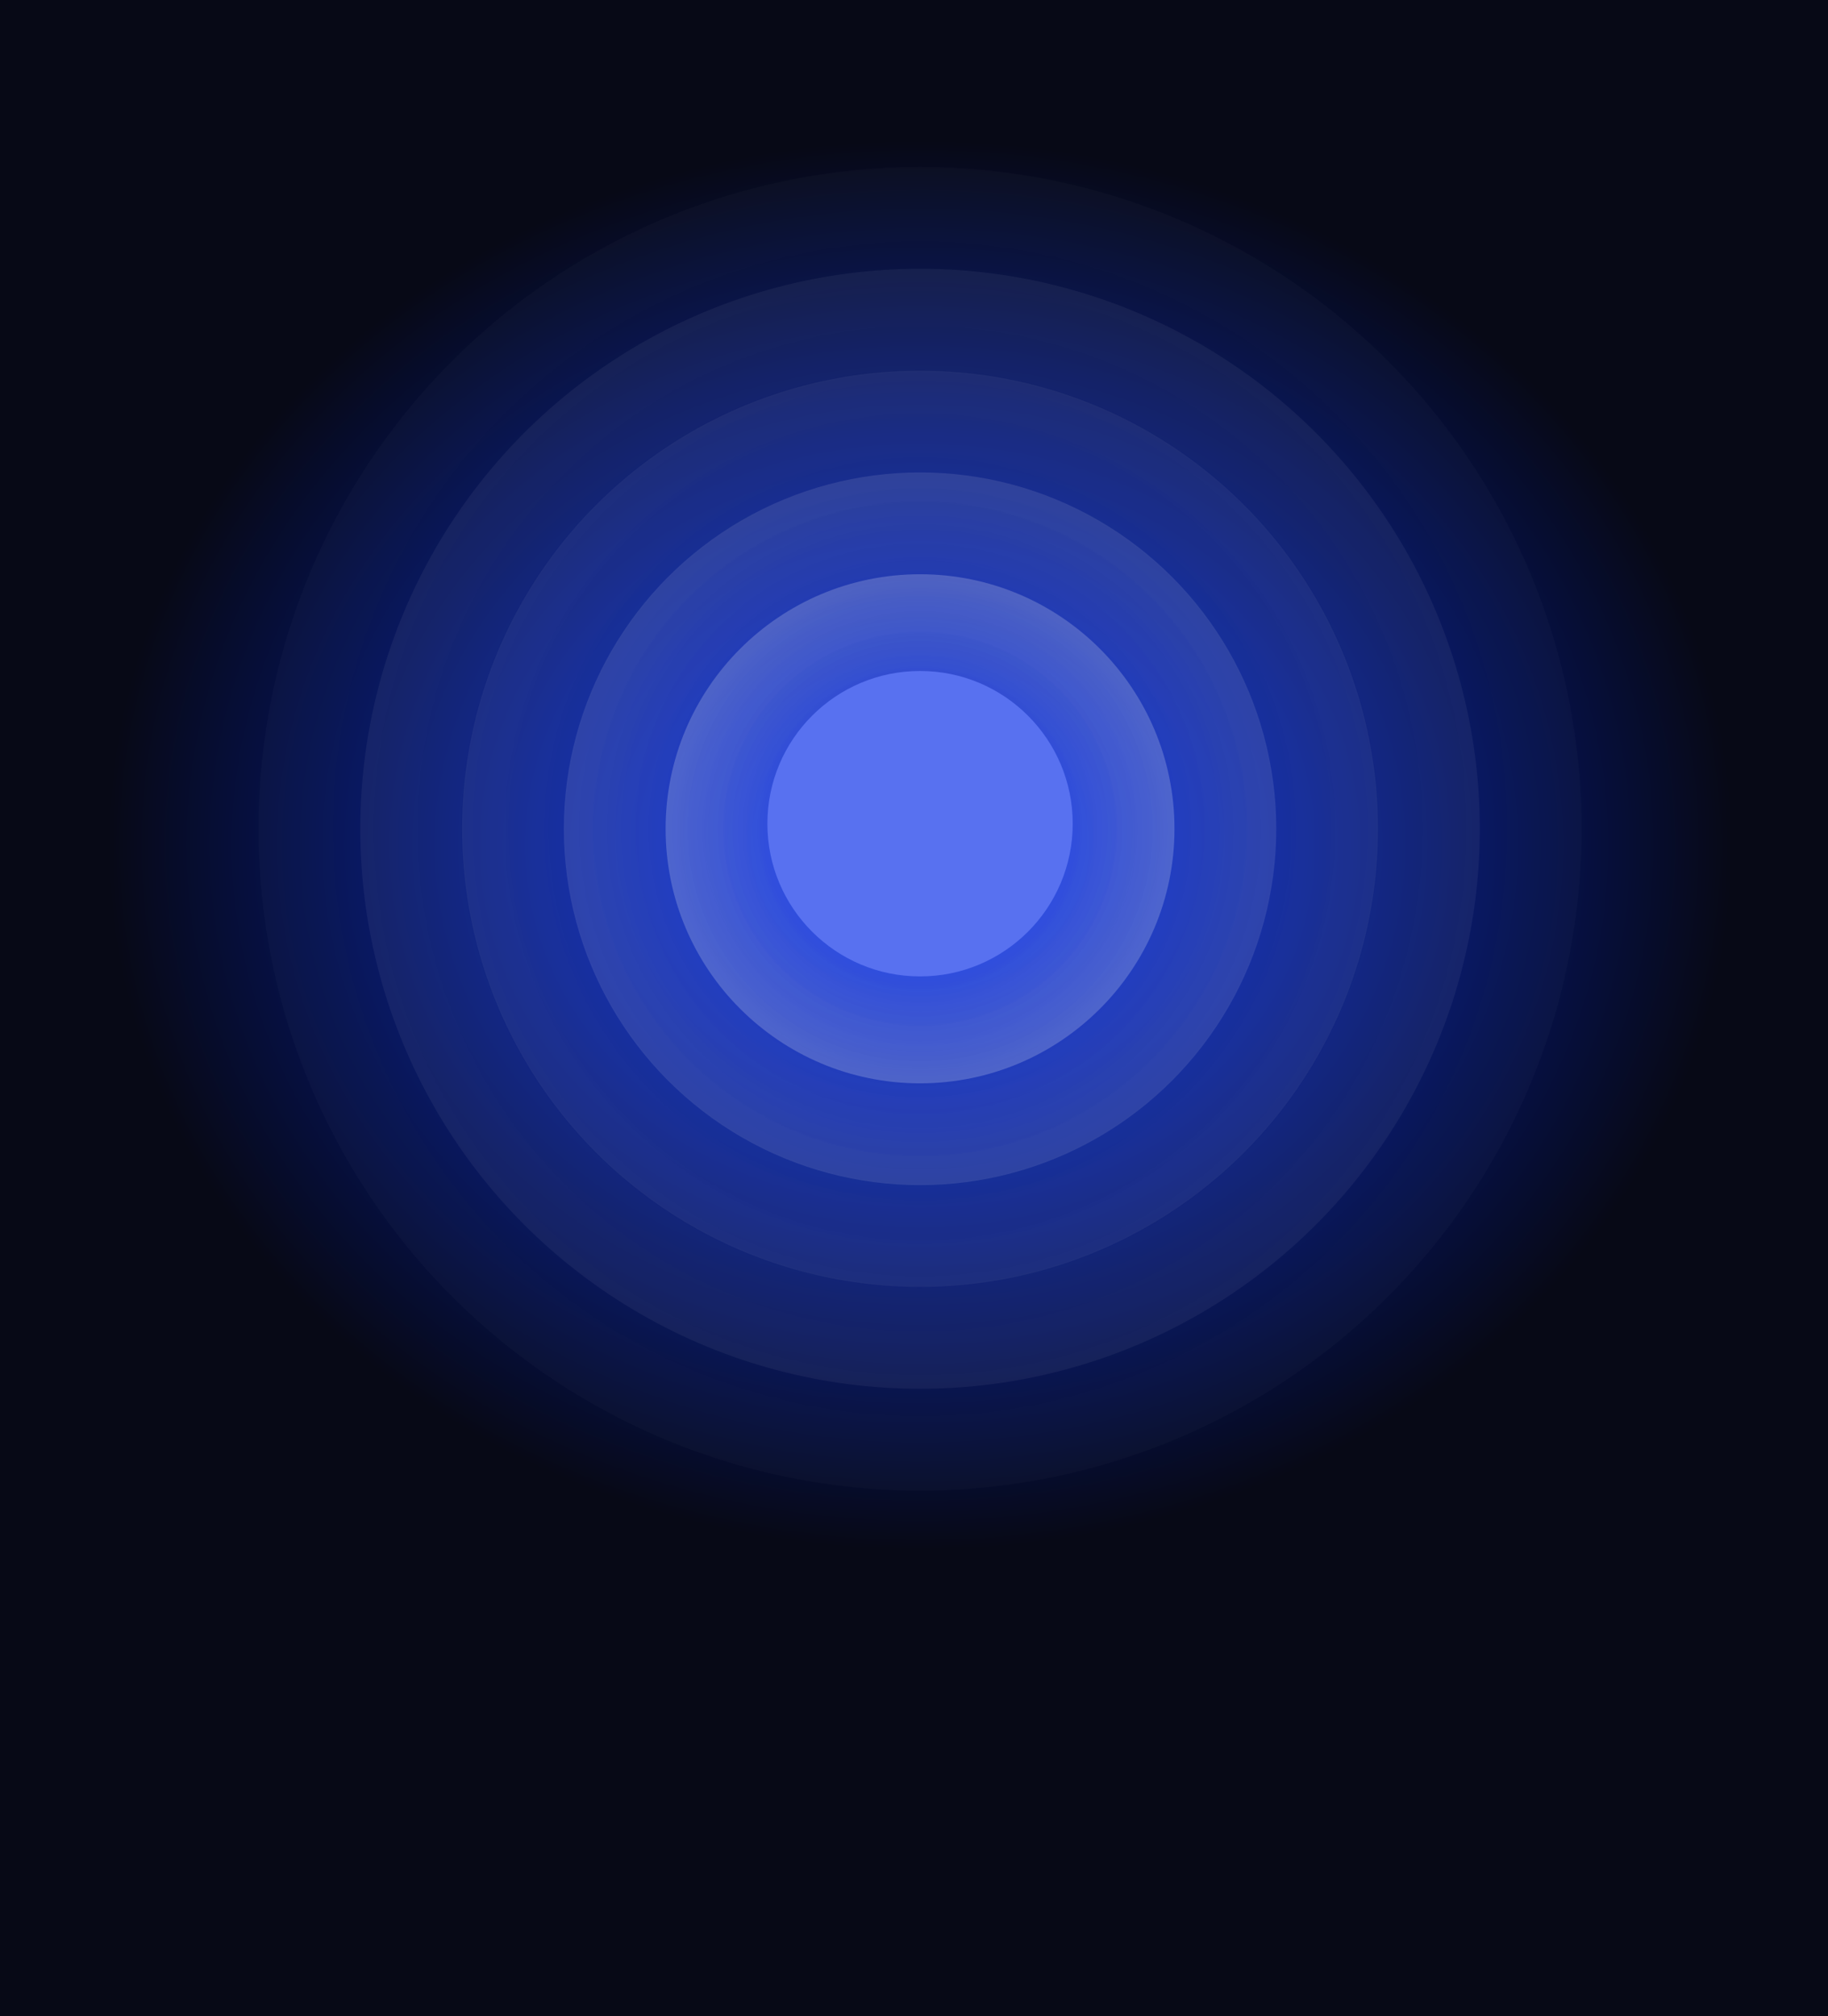 <svg width="449" height="495" viewBox="0 0 449 495" fill="none" xmlns="http://www.w3.org/2000/svg">
<rect width="449" height="495" fill="#070916"/>
<rect width="399.971" height="346.975" transform="translate(26 34)" fill="url(#paint0_radial_8340_1060)"/>
<circle opacity="0.02" cx="225.986" cy="203.487" r="162.488" fill="url(#paint1_radial_8340_1060)"/>
<circle opacity="0.05" cx="225.986" cy="203.487" r="137.49" fill="url(#paint2_radial_8340_1060)"/>
<circle opacity="0.05" cx="225.986" cy="203.487" r="112.492" fill="url(#paint3_radial_8340_1060)"/>
<circle opacity="0.1" cx="225.986" cy="203.488" r="87.494" fill="url(#paint4_radial_8340_1060)"/>
<circle opacity="0.2" cx="225.985" cy="203.488" r="62.495" fill="url(#paint5_radial_8340_1060)"/>
<g filter="url(#filter0_d_8340_1060)">
<circle cx="225.986" cy="203.488" r="37.497" fill="#5871F0"/>
</g>
<defs>
<filter id="filter0_d_8340_1060" x="167.74" y="143.992" width="116.492" height="116.491" filterUnits="userSpaceOnUse" color-interpolation-filters="sRGB">
<feFlood flood-opacity="0" result="BackgroundImageFix"/>
<feColorMatrix in="SourceAlpha" type="matrix" values="0 0 0 0 0 0 0 0 0 0 0 0 0 0 0 0 0 0 127 0" result="hardAlpha"/>
<feMorphology radius="3.25" operator="dilate" in="SourceAlpha" result="effect1_dropShadow_8340_1060"/>
<feOffset dy="-1.25"/>
<feGaussianBlur stdDeviation="8.749"/>
<feComposite in2="hardAlpha" operator="out"/>
<feColorMatrix type="matrix" values="0 0 0 0 0.841 0 0 0 0 0.934 0 0 0 0 1 0 0 0 0.25 0"/>
<feBlend mode="normal" in2="BackgroundImageFix" result="effect1_dropShadow_8340_1060"/>
<feBlend mode="normal" in="SourceGraphic" in2="effect1_dropShadow_8340_1060" result="shape"/>
</filter>
<radialGradient id="paint0_radial_8340_1060" cx="0" cy="0" r="1" gradientUnits="userSpaceOnUse" gradientTransform="translate(199.986 173.488) rotate(90) scale(173.488 199.986)">
<stop stop-color="#002DFF"/>
<stop offset="1" stop-color="#070916"/>
</radialGradient>
<radialGradient id="paint1_radial_8340_1060" cx="0" cy="0" r="1" gradientUnits="userSpaceOnUse" gradientTransform="translate(225.986 203.487) rotate(90) scale(162.488)">
<stop stop-color="white" stop-opacity="0"/>
<stop offset="1" stop-color="white"/>
</radialGradient>
<radialGradient id="paint2_radial_8340_1060" cx="0" cy="0" r="1" gradientUnits="userSpaceOnUse" gradientTransform="translate(225.986 203.487) rotate(90) scale(137.49)">
<stop stop-color="white" stop-opacity="0"/>
<stop offset="1" stop-color="white"/>
</radialGradient>
<radialGradient id="paint3_radial_8340_1060" cx="0" cy="0" r="1" gradientUnits="userSpaceOnUse" gradientTransform="translate(225.986 203.487) rotate(90) scale(112.492)">
<stop stop-color="white" stop-opacity="0"/>
<stop offset="1" stop-color="white"/>
</radialGradient>
<radialGradient id="paint4_radial_8340_1060" cx="0" cy="0" r="1" gradientUnits="userSpaceOnUse" gradientTransform="translate(225.986 203.488) rotate(90) scale(87.494)">
<stop stop-color="white" stop-opacity="0"/>
<stop offset="1" stop-color="white"/>
</radialGradient>
<radialGradient id="paint5_radial_8340_1060" cx="0" cy="0" r="1" gradientUnits="userSpaceOnUse" gradientTransform="translate(225.985 203.488) rotate(90) scale(62.495)">
<stop stop-color="white" stop-opacity="0"/>
<stop offset="1" stop-color="white"/>
</radialGradient>
</defs>
</svg>
